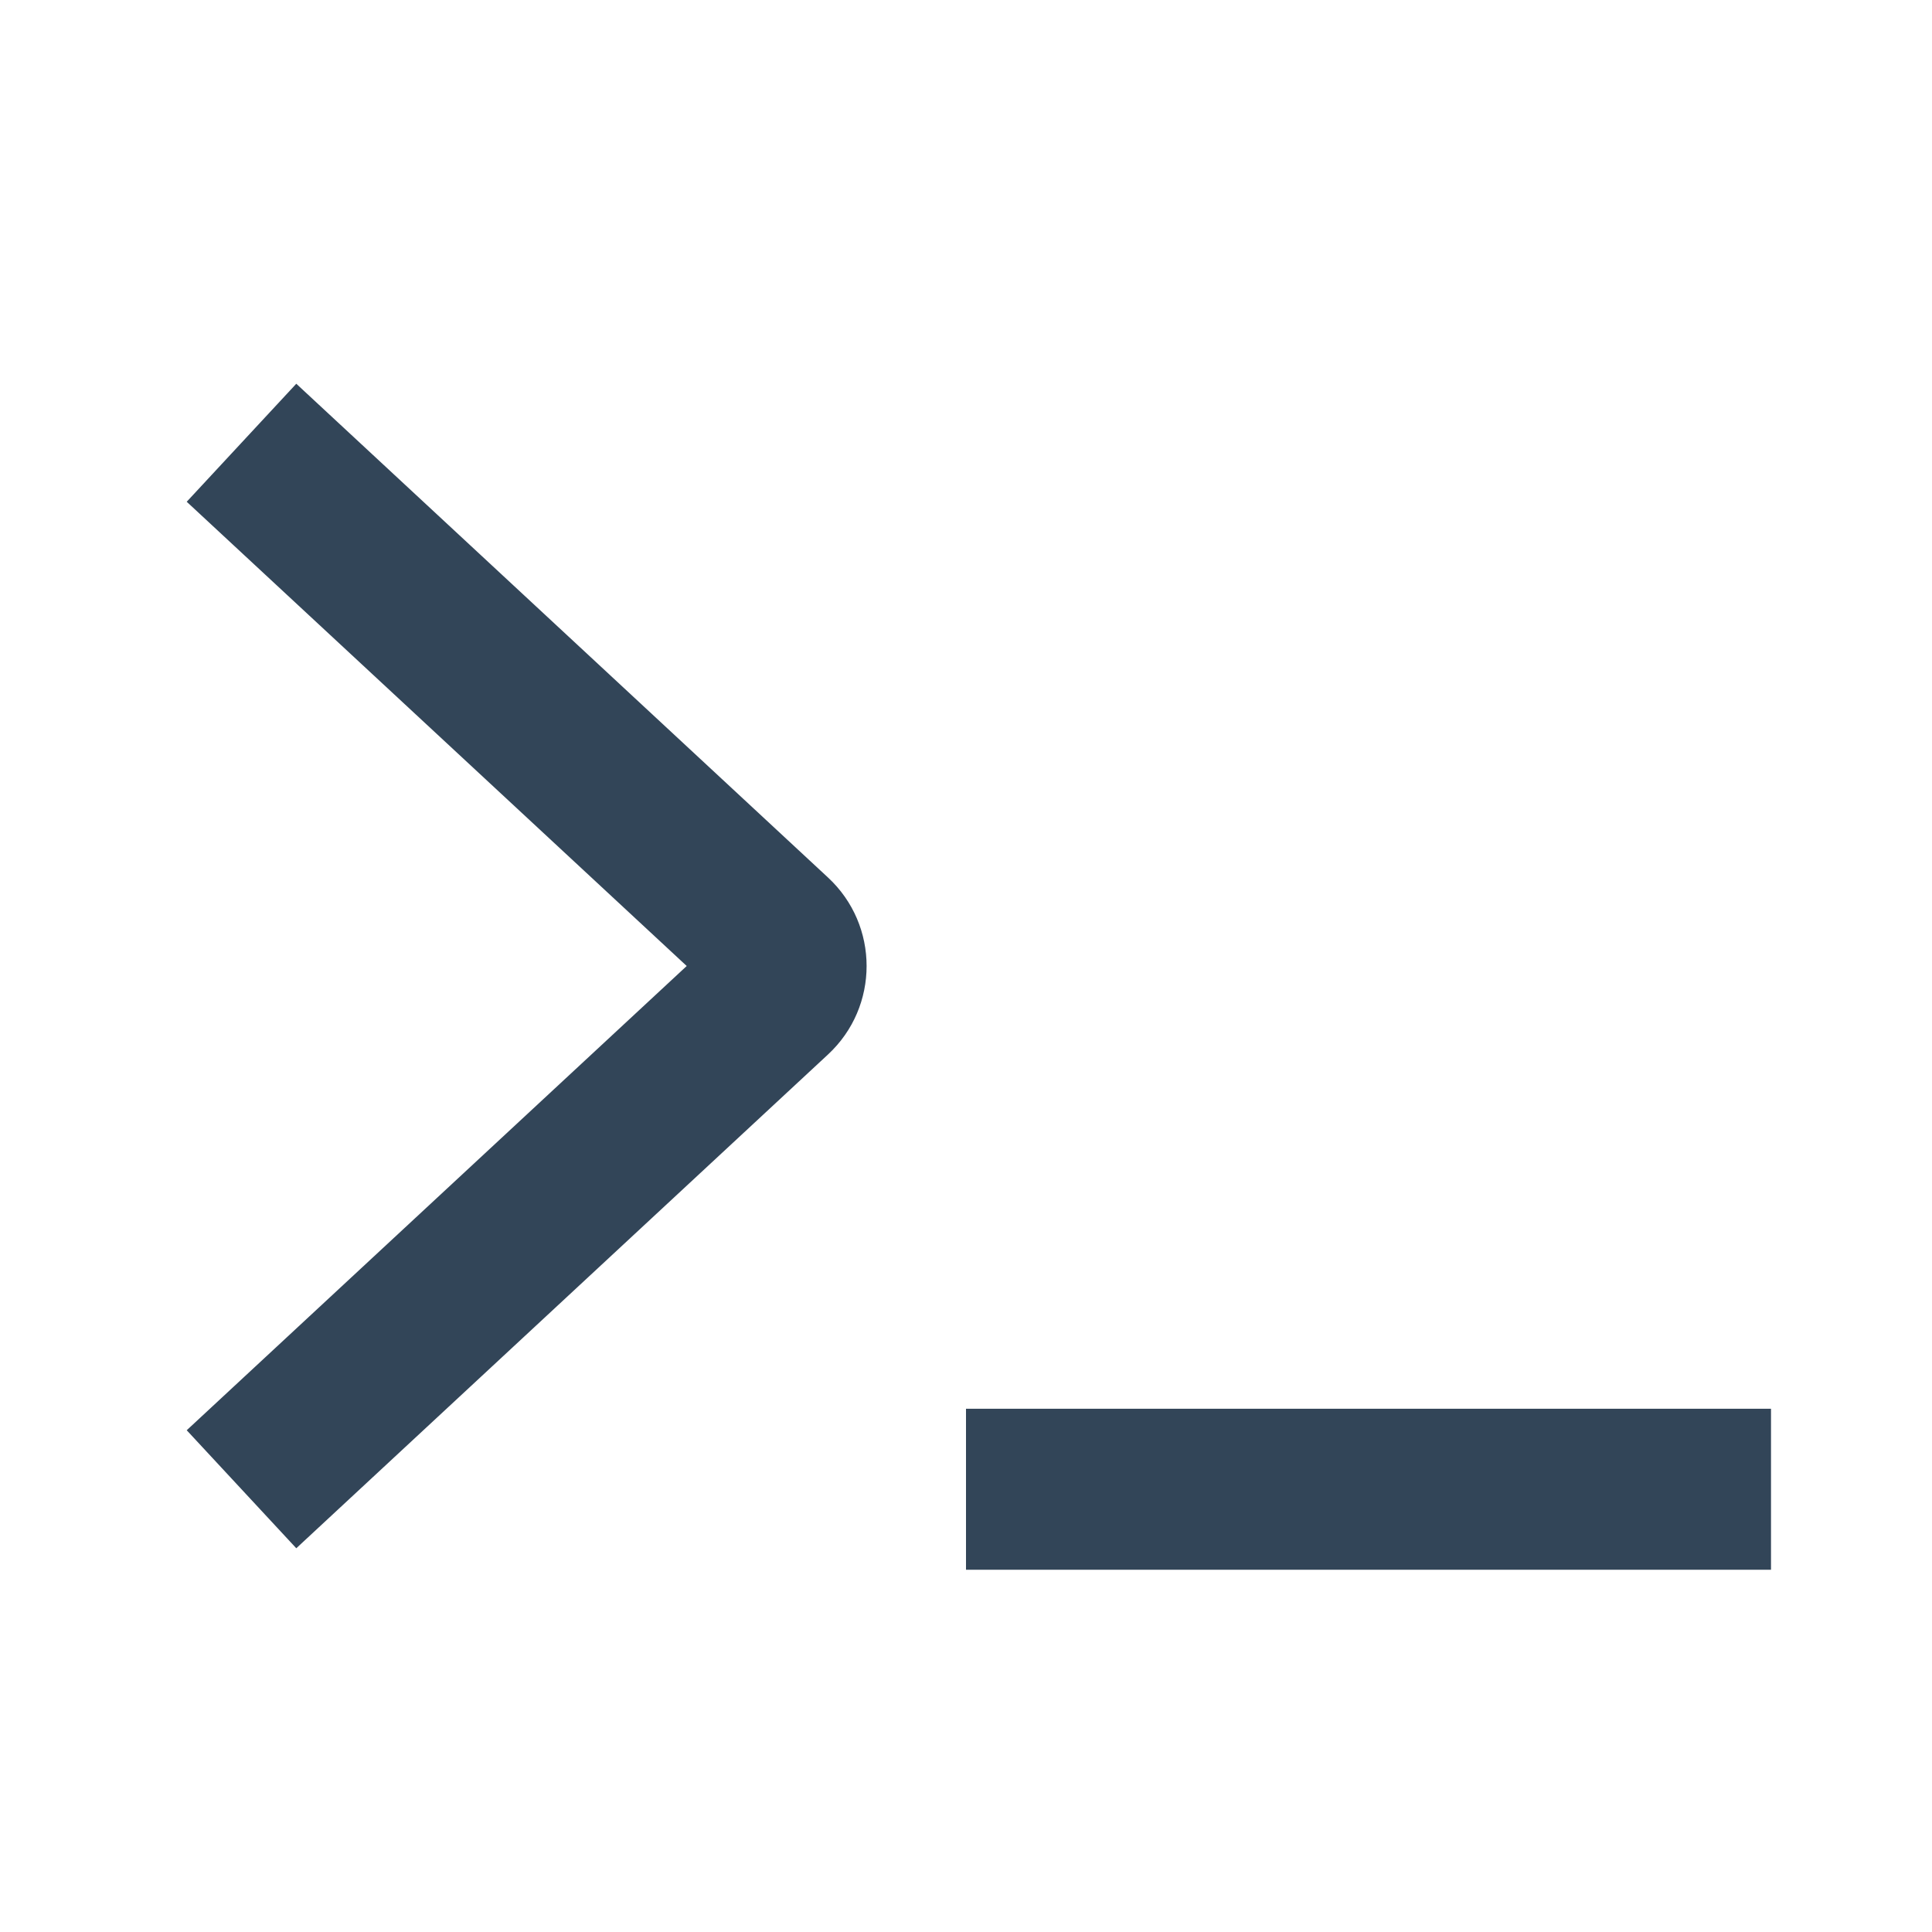<svg width="48" height="48" viewBox="0 0 48 48" fill="none" xmlns="http://www.w3.org/2000/svg">
<path d="M4.639 12.466L17.061 24L4.639 35.534L7.361 38.466L20.572 26.198C21.85 25.012 21.85 22.988 20.572 21.802L7.361 9.534L4.639 12.466Z" fill="#324558"/>
<path d="M44 35H24V39H44V35Z" fill="#324558"/>
</svg>
